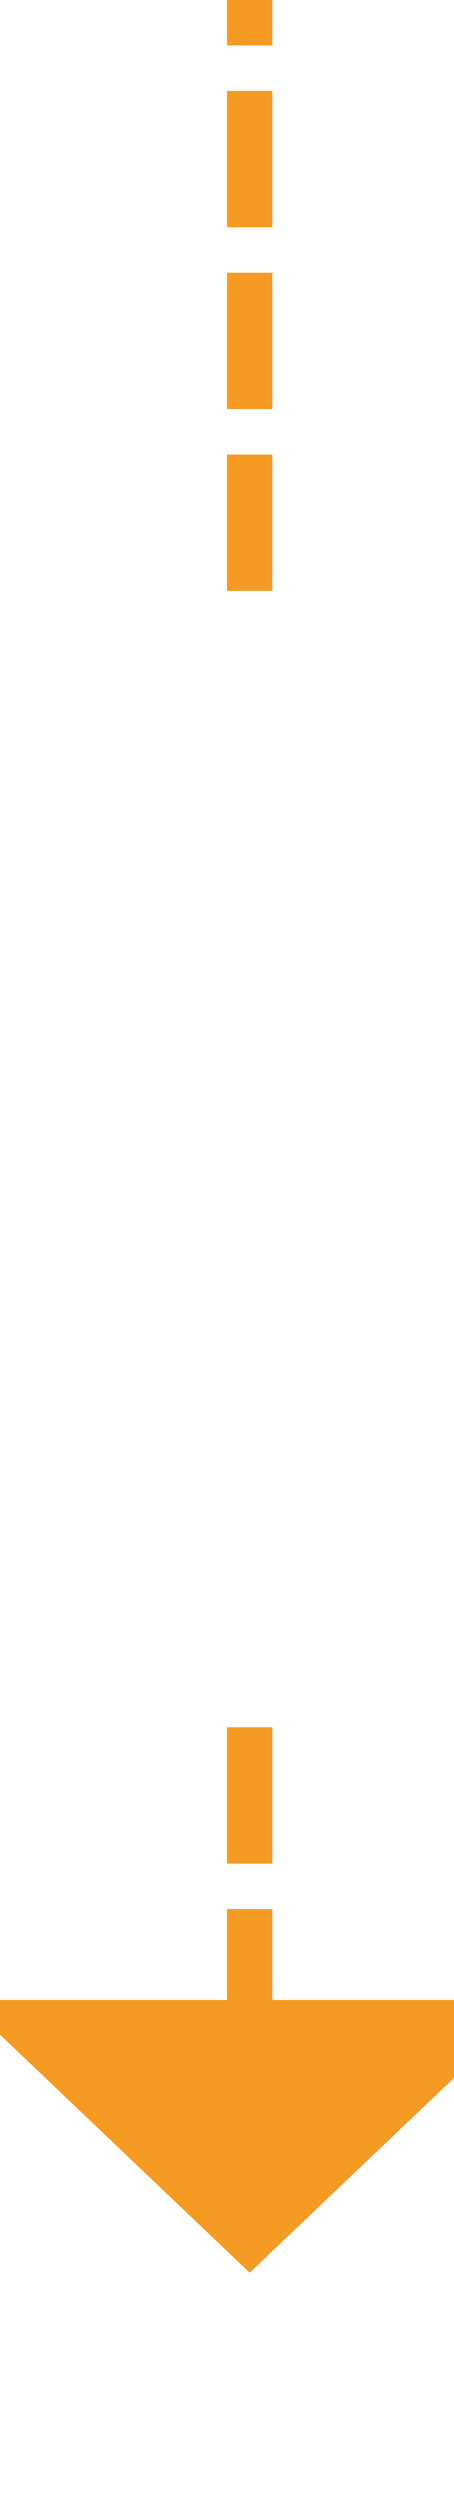 ﻿<?xml version="1.0" encoding="utf-8"?>
<svg version="1.1" xmlns:xlink="http://www.w3.org/1999/xlink" width="10px" height="55px" preserveAspectRatio="xMidYMin meet" viewBox="322 1644  8 55" xmlns="http://www.w3.org/2000/svg">
  <defs>
    <mask fill="white" id="clip21">
      <path d="M 296.5 1657  L 355.5 1657  L 355.5 1682  L 296.5 1682  Z M 296.5 1644  L 355.5 1644  L 355.5 1703  L 296.5 1703  Z " fill-rule="evenodd" />
    </mask>
  </defs>
  <path d="M 326.5 1657  L 326.5 1644  M 326.5 1682  L 326.5 1689  " stroke-width="1" stroke-dasharray="3,1" stroke="#f59a23" fill="none" />
  <path d="M 320.2 1688  L 326.5 1694  L 332.8 1688  L 320.2 1688  Z " fill-rule="nonzero" fill="#f59a23" stroke="none" mask="url(#clip21)" />
</svg>